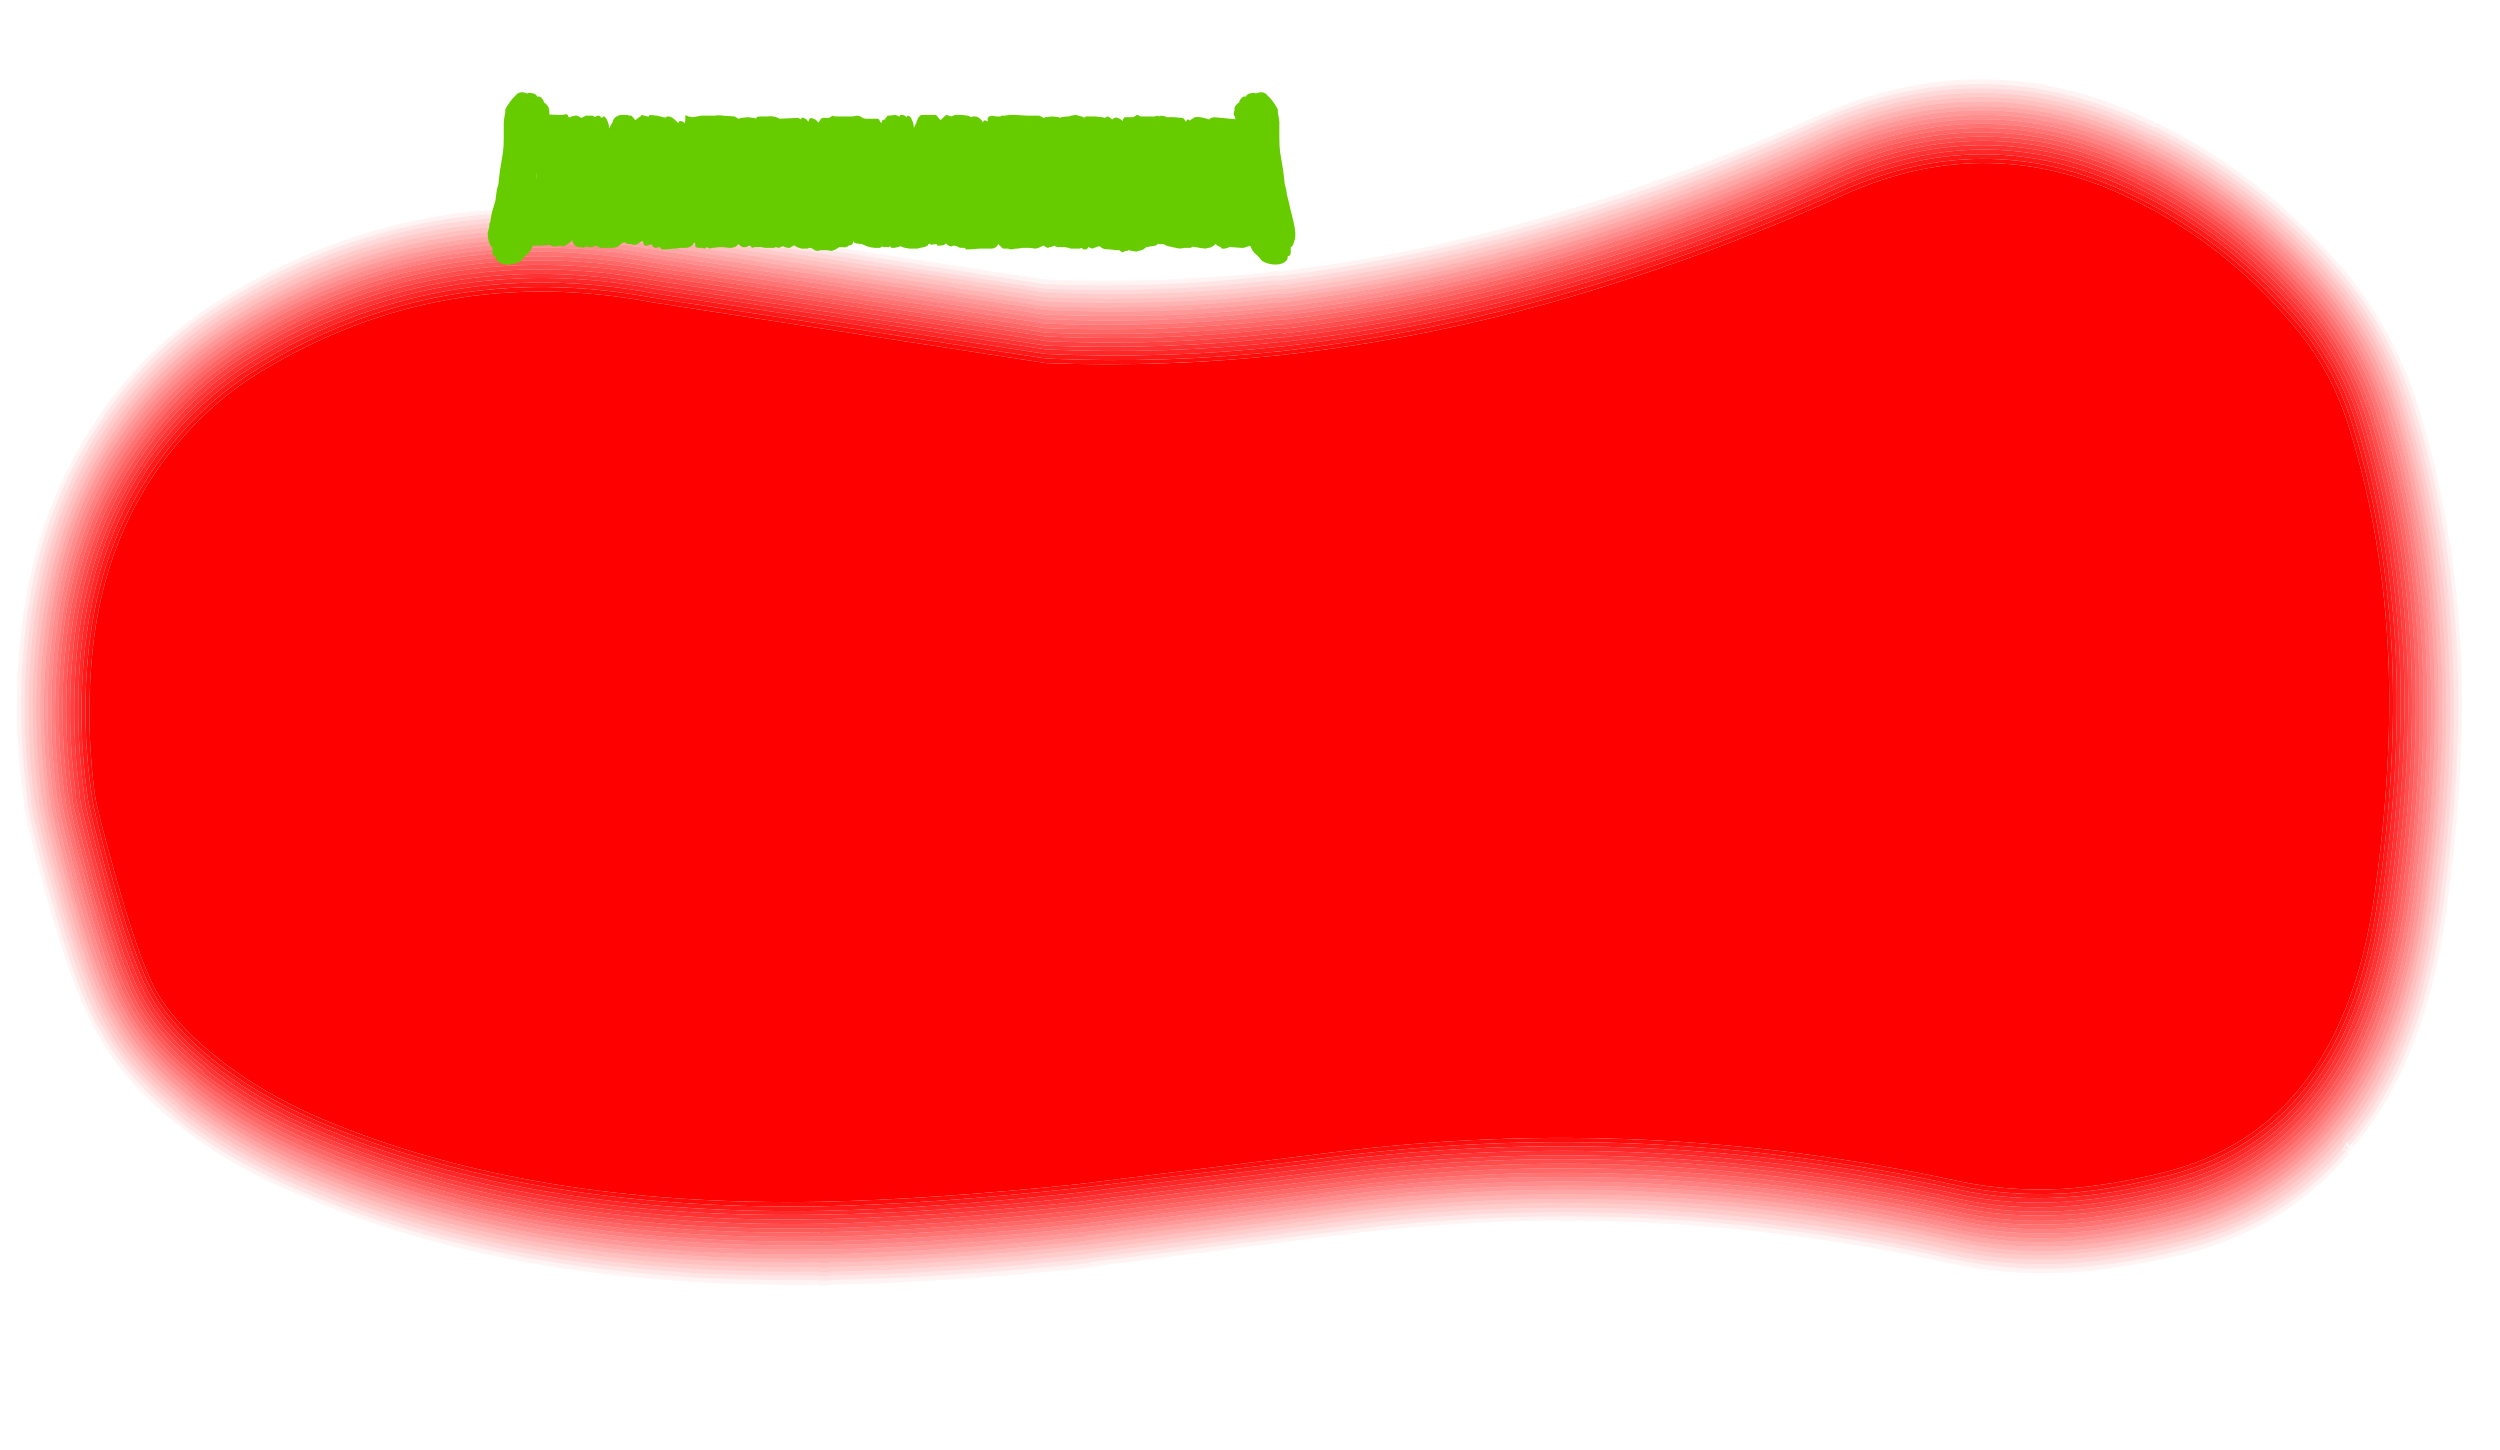 <?xml version="1.0" encoding="UTF-8" standalone="no"?>
<svg xmlns:ffdec="https://www.free-decompiler.com/flash" xmlns:xlink="http://www.w3.org/1999/xlink" ffdec:objectType="frame" height="668.15px" width="1151.85px" xmlns="http://www.w3.org/2000/svg">
  <g transform="matrix(1.0, 0.0, 0.0, 1.0, 0.0, 0.0)">
    <use ffdec:characterId="1" height="95.45" transform="matrix(7.0, 0.0, 0.0, 7.0, 0.0, 0.0)" width="164.55" xlink:href="#shape0"/>
    <use ffdec:characterId="3" height="79.45" id="am_Header" transform="matrix(1.0, 0.0, 0.0, 1.0, 224.75, 42.45)" width="372.05" xlink:href="#sprite0"/>
  </g>
  <defs>
    <g id="shape0" transform="matrix(1.0, 0.0, 0.0, 1.0, 0.0, 0.0)">
      <path d="M164.55 95.45 L0.0 95.45 0.75 0.0 164.55 0.0 164.55 95.45" fill="#ff0000" fill-opacity="0.0" fill-rule="evenodd" stroke="none"/>
      <path d="M142.15 8.15 L142.25 8.2 142.25 8.25 142.45 8.35 142.5 8.35 142.5 8.4 142.6 8.4 Q149.0 11.7 154.05 17.5 157.45 21.45 159.1 26.55 161.6 34.5 162.0 43.35 162.3 50.95 161.0 60.1 159.6 70.05 154.8 75.6 L154.8 75.65 154.75 75.75 154.7 75.75 154.75 75.7 154.7 75.7 154.6 75.75 154.6 75.85 154.55 75.8 154.55 75.85 154.45 75.95 154.5 75.95 154.65 75.9 154.6 75.95 Q150.45 80.85 143.8 82.55 139.75 83.5 136.4 83.75 132.2 84.0 128.35 83.15 108.4 78.75 88.5 81.25 L72.0 83.35 71.85 83.4 71.7 83.4 71.65 83.45 Q62.2 84.4 54.95 84.55 L54.75 84.55 54.6 84.6 53.85 84.6 53.85 84.55 53.75 84.55 Q34.05 84.8 19.85 78.7 15.05 76.75 11.55 73.9 L11.5 73.9 11.2 73.6 11.1 73.55 Q7.75 70.7 6.3 67.8 L6.25 67.8 6.25 67.75 6.2 67.7 6.2 67.65 6.1 67.55 6.1 67.45 Q4.7 64.85 3.0 58.8 1.65 53.95 1.55 52.8 L1.55 52.65 Q0.7 46.65 1.5 40.75 2.5 33.2 6.55 27.35 L6.55 27.3 6.6 27.3 6.65 27.2 6.65 27.15 Q10.0 22.45 14.7 19.6 27.8 11.6 43.25 14.45 L68.75 18.4 Q76.3 18.7 83.7 17.9 L83.75 17.9 83.85 17.85 84.15 17.85 84.25 17.9 84.35 17.85 84.4 17.85 Q93.4 16.75 102.05 14.15 110.9 11.55 119.35 7.75 130.75 2.55 141.85 8.05 L142.05 8.15 142.15 8.15 M141.85 8.35 L141.9 8.15 141.75 8.35 Q130.75 2.9 119.45 8.0 111.0 11.85 102.15 14.45 93.4 17.0 84.4 18.15 L83.75 18.15 Q76.3 19.0 68.75 18.7 L43.25 14.7 Q27.85 11.9 14.8 19.85 10.15 22.65 6.85 27.35 L6.8 27.45 6.8 27.5 6.75 27.5 6.75 27.55 Q2.7 33.3 1.75 40.8 1.0 46.65 1.8 52.6 L1.8 52.75 Q1.9 53.9 3.25 58.75 4.9 64.75 6.3 67.35 L6.3 67.4 6.4 67.5 6.4 67.55 6.45 67.55 6.45 67.6 6.5 67.65 Q7.95 70.5 11.25 73.3 L11.35 73.35 11.45 73.5 11.55 73.55 11.55 73.6 11.6 73.6 11.65 73.7 Q15.15 76.45 19.9 78.45 34.1 84.5 53.75 84.25 L53.8 84.25 53.85 84.3 53.95 84.3 Q54.2 84.3 54.5 84.3 L54.55 84.3 54.75 84.25 54.85 84.25 Q62.15 84.1 71.6 83.15 L71.65 83.15 71.75 83.1 71.9 83.05 88.45 81.0 Q108.4 78.45 128.4 82.85 132.2 83.7 136.35 83.45 139.7 83.25 143.75 82.25 150.2 80.6 154.25 75.95 L154.35 75.95 154.3 75.9 154.4 75.8 154.4 75.75 154.5 75.65 154.5 75.6 154.5 75.55 154.55 75.55 154.55 75.6 154.6 75.6 154.75 75.65 154.8 75.65 154.8 75.45 Q154.8 75.35 154.75 75.3 159.35 69.8 160.75 60.05 162.05 50.95 161.75 43.35 161.35 34.5 158.85 26.6 157.25 21.6 153.9 17.7 148.85 11.9 142.45 8.65 L142.4 8.65 142.4 8.6 142.35 8.6 Q142.25 8.55 142.15 8.5 L142.1 8.45 142.05 8.45 142.0 8.4 141.95 8.4 141.85 8.35 M154.55 75.15 L154.6 75.3 154.6 75.35 154.4 75.3 154.45 75.35 154.5 75.35 154.5 75.4 154.55 75.45 154.6 75.4 154.55 75.5 154.55 75.5 154.5 75.45 154.5 75.5 154.4 75.3 154.35 75.35 154.35 75.3 154.35 75.25 154.4 75.3 154.4 75.25 154.55 75.15 M154.35 75.4 L154.35 75.5 154.35 75.45 154.3 75.45 154.3 75.5 154.25 75.55 154.3 75.55 154.25 75.55 154.25 75.5 154.3 75.45 154.35 75.4 M154.25 75.6 L154.3 75.65 154.3 75.7 154.2 75.7 154.25 75.6 M154.45 75.6 L154.5 75.6 154.5 75.65 154.4 75.7 154.45 75.6 M154.65 75.4 L154.7 75.6 154.7 75.65 154.6 75.5 154.6 75.45 154.65 75.4 M154.3 75.45 L154.3 75.45 M154.25 75.4 L154.3 75.4 154.25 75.4 M154.35 75.5 L154.35 75.5 M154.7 75.75 L154.7 75.75" fill="#ff0000" fill-opacity="0.047" fill-rule="evenodd" stroke="none"/>
      <path d="M141.75 8.35 L141.85 8.35 141.95 8.4 142.0 8.4 142.05 8.45 142.1 8.45 142.15 8.5 Q142.25 8.55 142.35 8.6 L142.4 8.6 142.4 8.65 142.45 8.65 Q148.85 11.9 153.9 17.7 157.25 21.6 158.85 26.6 161.35 34.5 161.75 43.35 162.05 50.95 160.75 60.05 159.35 69.8 154.75 75.3 L154.7 75.35 Q154.65 75.35 154.65 75.4 L154.6 75.45 154.6 75.5 154.55 75.5 154.55 75.55 154.5 75.55 154.5 75.6 154.5 75.65 154.4 75.75 154.4 75.8 154.25 75.95 Q150.2 80.6 143.75 82.25 139.7 83.25 136.35 83.45 132.2 83.7 128.4 82.85 108.4 78.45 88.45 81.0 L71.9 83.05 71.75 83.1 71.65 83.15 71.6 83.15 Q62.15 84.1 54.85 84.25 L54.75 84.25 54.55 84.3 54.5 84.3 Q54.2 84.3 53.95 84.3 L53.85 84.3 53.8 84.25 53.75 84.25 Q34.1 84.5 19.9 78.45 15.15 76.45 11.65 73.7 L11.6 73.6 11.55 73.6 11.55 73.55 11.45 73.5 11.35 73.35 11.25 73.3 Q7.95 70.5 6.5 67.65 L6.45 67.6 6.45 67.55 6.4 67.55 6.4 67.5 6.3 67.4 6.3 67.35 Q4.9 64.75 3.25 58.75 1.9 53.9 1.8 52.75 L1.8 52.6 Q1.0 46.65 1.75 40.8 2.7 33.3 6.75 27.55 L6.75 27.5 6.8 27.5 6.8 27.45 6.85 27.35 Q10.15 22.65 14.8 19.85 27.85 11.9 43.25 14.7 L68.75 18.7 Q76.3 19.0 83.75 18.15 L84.4 18.15 Q93.4 17.0 102.15 14.45 111.0 11.85 119.45 8.0 130.75 2.9 141.75 8.35 M154.55 75.15 Q159.1 69.65 160.5 59.95 161.8 50.9 161.45 43.35 161.1 34.55 158.6 26.7 157.05 21.75 153.7 17.9 148.7 12.15 142.35 8.9 L142.3 8.9 142.25 8.85 142.1 8.75 142.0 8.75 141.95 8.7 141.7 8.6 Q130.75 3.2 119.55 8.25 111.1 12.1 102.2 14.75 93.45 17.3 84.4 18.45 L83.8 18.45 Q76.35 19.3 68.8 19.0 L43.25 15.0 Q27.9 12.15 14.95 20.1 10.3 22.9 7.05 27.55 L7.05 27.6 6.95 27.7 Q3.0 33.45 2.0 40.9 1.2 46.7 2.05 52.6 L2.05 52.75 Q2.15 53.9 3.5 58.65 5.15 64.65 6.5 67.2 L6.55 67.3 6.65 67.4 6.65 67.45 6.7 67.45 Q8.15 70.3 11.45 73.1 L11.6 73.25 11.65 73.25 11.65 73.3 11.8 73.45 Q15.25 76.2 20.0 78.2 34.15 84.25 53.8 83.95 L53.8 84.0 54.5 84.0 54.7 83.95 54.8 83.95 Q62.1 83.85 71.55 82.85 L71.7 82.8 71.85 82.8 88.4 80.7 Q108.35 78.2 128.4 82.6 132.2 83.4 136.35 83.15 139.65 82.95 143.65 81.95 150.1 80.35 154.15 75.65 L154.2 75.7 154.3 75.7 154.3 75.65 154.25 75.6 154.2 75.6 154.25 75.55 154.25 75.5 154.25 75.55 154.3 75.55 154.35 75.5 154.35 75.4 154.35 75.35 154.4 75.3 154.5 75.5 154.55 75.5 154.6 75.4 154.6 75.35 154.6 75.3 154.55 75.15 M154.55 75.5 L154.55 75.5 M154.45 75.6 L154.35 75.65 154.3 75.7 154.4 75.7 154.5 75.65 154.5 75.6 154.45 75.6 M154.3 75.5 L154.3 75.55 154.25 75.55 154.3 75.5" fill="#ff0000" fill-opacity="0.098" fill-rule="evenodd" stroke="none"/>
      <path d="M154.15 75.65 Q150.1 80.35 143.65 81.95 139.65 82.95 136.35 83.15 132.2 83.4 128.4 82.6 108.35 78.2 88.4 80.7 L71.85 82.8 71.7 82.8 71.55 82.85 Q62.1 83.85 54.8 83.95 L54.7 83.95 54.5 84.0 53.8 84.0 53.8 83.95 Q34.15 84.25 20.0 78.2 15.25 76.2 11.8 73.45 L11.65 73.3 11.65 73.25 11.6 73.25 11.45 73.1 Q8.15 70.3 6.7 67.45 L6.65 67.45 6.65 67.4 6.55 67.3 6.5 67.2 Q5.15 64.65 3.5 58.65 2.15 53.9 2.05 52.75 L2.05 52.6 Q1.2 46.7 2.0 40.9 3.0 33.45 6.95 27.7 L7.05 27.6 7.05 27.55 Q10.3 22.9 14.95 20.1 27.9 12.15 43.25 15.0 L68.8 19.0 Q76.35 19.3 83.8 18.45 L84.4 18.45 Q93.45 17.3 102.2 14.75 111.1 12.1 119.55 8.25 130.75 3.2 141.7 8.6 L141.95 8.7 142.0 8.75 142.1 8.75 142.25 8.85 142.3 8.9 142.35 8.9 Q148.7 12.15 153.7 17.9 157.05 21.75 158.6 26.7 161.1 34.55 161.45 43.35 161.8 50.9 160.5 59.95 159.1 69.65 154.55 75.15 L154.4 75.25 154.4 75.3 154.35 75.25 154.35 75.3 154.35 75.4 154.3 75.4 154.3 75.45 154.3 75.45 154.25 75.5 154.25 75.55 154.2 75.6 154.15 75.65 M142.15 9.1 L142.0 9.05 142.0 9.0 141.95 9.0 141.9 8.95 141.85 8.95 141.65 8.9 141.6 8.9 Q130.75 3.5 119.65 8.55 111.15 12.4 102.3 15.0 93.5 17.6 84.4 18.75 L83.85 18.75 Q76.35 19.6 68.8 19.25 L43.2 15.3 Q28.0 12.5 15.05 20.35 10.5 23.15 7.25 27.75 L7.2 27.8 7.2 27.85 Q3.2 33.55 2.25 40.95 1.5 46.7 2.25 52.6 L2.3 52.6 2.3 52.7 Q2.4 53.85 3.75 58.6 5.4 64.5 6.75 67.05 L6.75 67.1 6.8 67.15 6.8 67.2 6.85 67.2 6.85 67.3 6.9 67.3 6.9 67.35 Q8.3 70.15 11.6 72.85 L11.65 72.9 11.75 73.05 11.8 73.05 11.85 73.15 11.9 73.2 11.95 73.2 Q15.35 75.95 20.05 77.9 34.2 83.95 53.8 83.7 L53.95 83.7 53.95 83.75 54.45 83.75 54.65 83.7 54.8 83.7 Q62.05 83.55 71.55 82.55 L71.65 82.55 71.65 82.5 71.75 82.5 88.4 80.4 Q108.35 77.9 128.45 82.3 132.2 83.1 136.3 82.85 139.6 82.65 143.6 81.7 150.05 80.05 154.05 75.3 L154.15 75.2 154.15 75.15 154.2 75.1 154.2 75.05 Q158.85 69.65 160.25 59.9 161.55 50.9 161.2 43.35 160.85 34.6 158.35 26.8 156.85 21.9 153.55 18.1 148.55 12.35 142.2 9.15 L142.15 9.1 M154.3 75.4 L154.3 75.4 154.25 75.4 154.3 75.4" fill="#ff0000" fill-opacity="0.149" fill-rule="evenodd" stroke="none"/>
      <path d="M142.15 9.1 L142.2 9.15 Q148.55 12.35 153.55 18.1 156.85 21.9 158.35 26.8 160.85 34.6 161.2 43.35 161.55 50.9 160.25 59.9 158.85 69.65 154.2 75.05 L154.2 75.1 154.15 75.15 154.15 75.2 154.05 75.3 Q150.05 80.05 143.6 81.7 139.6 82.65 136.3 82.85 132.2 83.1 128.45 82.3 108.35 77.9 88.4 80.4 L71.75 82.5 71.65 82.5 71.65 82.55 71.55 82.55 Q62.05 83.55 54.8 83.7 L54.65 83.7 54.45 83.75 53.95 83.75 53.95 83.7 53.8 83.7 Q34.2 83.95 20.05 77.9 15.35 75.95 11.95 73.2 L11.9 73.2 11.85 73.15 11.8 73.05 11.75 73.05 11.65 72.9 11.6 72.85 Q8.3 70.15 6.9 67.35 L6.9 67.3 6.85 67.3 6.85 67.2 6.8 67.2 6.8 67.15 6.75 67.1 6.75 67.05 Q5.4 64.5 3.75 58.6 2.4 53.85 2.3 52.7 L2.3 52.6 2.25 52.6 Q1.5 46.7 2.25 40.95 3.2 33.55 7.2 27.85 L7.2 27.8 7.25 27.75 Q10.5 23.15 15.05 20.35 28.0 12.5 43.2 15.3 L68.8 19.25 Q76.35 19.6 83.85 18.75 L84.4 18.75 Q93.5 17.6 102.3 15.0 111.15 12.4 119.65 8.55 130.75 3.5 141.6 8.9 L141.65 8.9 141.85 8.95 141.9 8.95 141.95 9.0 142.0 9.0 142.0 9.05 142.15 9.1 M141.85 9.25 L141.8 9.25 141.6 9.15 141.55 9.15 Q130.8 3.8 119.75 8.8 111.25 12.65 102.35 15.3 93.55 17.9 84.35 19.05 L84.25 19.0 84.15 19.05 83.9 19.05 Q76.4 19.9 68.8 19.55 L43.2 15.55 Q28.05 12.8 15.2 20.6 10.65 23.4 7.45 27.95 L7.4 28.05 Q3.45 33.7 2.5 41.0 1.75 46.7 2.55 52.55 L2.55 52.7 Q2.65 53.8 3.95 58.5 5.6 64.4 6.95 66.95 L6.95 67.0 7.0 67.0 7.05 67.05 7.05 67.15 7.1 67.15 7.1 67.2 Q8.5 69.95 11.75 72.65 L11.8 72.7 11.9 72.85 11.95 72.85 12.0 72.95 12.05 72.95 12.05 73.0 Q15.45 75.7 20.1 77.65 34.25 83.7 53.8 83.4 L53.85 83.4 53.9 83.45 54.45 83.45 54.65 83.4 54.75 83.4 Q62.0 83.25 71.5 82.25 L71.7 82.25 88.35 80.1 Q108.35 77.6 128.5 82.0 132.2 82.85 136.25 82.55 139.55 82.35 143.55 81.4 149.9 79.8 153.85 75.1 L153.95 75.0 154.0 74.9 154.05 74.9 Q158.65 69.5 160.0 59.85 161.3 50.85 160.95 43.35 160.6 34.65 158.15 26.9 156.65 22.0 153.35 18.25 148.4 12.6 142.1 9.4 142.1 9.35 142.05 9.35 L141.85 9.25" fill="#ff0000" fill-opacity="0.2" fill-rule="evenodd" stroke="none"/>
      <path d="M141.85 9.25 L142.05 9.35 Q142.1 9.35 142.1 9.4 148.4 12.6 153.35 18.25 156.65 22.0 158.15 26.9 160.6 34.65 160.95 43.35 161.3 50.85 160.0 59.85 158.65 69.5 154.05 74.9 L154.0 74.9 153.95 75.0 153.85 75.1 Q149.9 79.8 143.55 81.4 139.55 82.35 136.25 82.55 132.2 82.85 128.5 82.0 108.35 77.6 88.35 80.1 L71.7 82.25 71.5 82.25 Q62.0 83.25 54.75 83.4 L54.65 83.4 54.45 83.45 53.9 83.45 53.85 83.4 53.8 83.4 Q34.25 83.7 20.1 77.65 15.45 75.7 12.05 73.0 L12.05 72.95 12.0 72.95 11.95 72.85 11.9 72.85 11.8 72.7 11.75 72.65 Q8.5 69.95 7.1 67.2 L7.1 67.15 7.05 67.15 7.05 67.05 7.0 67.0 6.95 67.0 6.95 66.95 Q5.6 64.4 3.95 58.5 2.65 53.8 2.55 52.7 L2.55 52.55 Q1.75 46.7 2.5 41.0 3.45 33.7 7.4 28.05 L7.45 27.95 Q10.65 23.4 15.2 20.6 28.05 12.8 43.2 15.55 L68.8 19.55 Q76.4 19.9 83.9 19.05 L84.15 19.05 84.25 19.0 84.35 19.05 Q93.55 17.9 102.35 15.3 111.25 12.65 119.75 8.8 130.8 3.8 141.55 9.15 L141.6 9.15 141.8 9.25 141.85 9.25 M141.85 9.55 L141.75 9.55 141.55 9.45 141.5 9.45 Q130.8 4.1 119.85 9.05 111.35 12.95 102.45 15.55 93.6 18.2 84.4 19.35 L84.25 19.3 84.15 19.3 84.1 19.35 83.95 19.3 83.95 19.35 83.9 19.35 Q76.4 20.15 68.8 19.85 L43.2 15.85 Q28.1 13.1 15.3 20.9 10.8 23.6 7.65 28.15 L7.6 28.2 7.6 28.25 Q3.7 33.85 2.75 41.05 2.0 46.75 2.75 52.5 L2.75 52.55 2.8 52.65 2.8 52.7 Q2.9 53.8 4.2 58.45 5.8 64.25 7.15 66.8 L7.2 66.85 7.2 66.95 7.25 66.95 7.25 67.0 7.3 67.0 7.3 67.05 Q8.7 69.75 11.9 72.45 L12.05 72.6 12.1 72.6 12.15 72.7 12.2 72.75 Q15.6 75.45 20.2 77.4 34.3 83.4 53.85 83.1 L53.85 83.15 54.4 83.15 54.6 83.1 54.65 83.1 Q61.95 83.0 71.45 81.95 L71.6 81.95 88.3 79.85 Q108.35 77.3 128.5 81.7 132.2 82.55 136.25 82.3 139.5 82.1 143.45 81.1 149.75 79.5 153.65 74.9 L153.75 74.8 153.8 74.7 153.8 74.75 Q158.4 69.4 159.75 59.8 161.05 50.8 160.7 43.3 160.35 34.7 157.9 26.95 156.4 22.15 153.2 18.5 148.25 12.8 142.0 9.65 L141.95 9.65 141.95 9.6 141.9 9.6 141.85 9.55" fill="#ff0000" fill-opacity="0.247" fill-rule="evenodd" stroke="none"/>
      <path d="M141.85 9.55 L141.9 9.6 141.95 9.6 141.95 9.65 142.0 9.65 Q148.25 12.8 153.2 18.5 156.4 22.15 157.9 26.95 160.35 34.7 160.7 43.3 161.05 50.8 159.75 59.8 158.4 69.4 153.8 74.75 L153.8 74.7 153.75 74.8 153.65 74.9 Q149.75 79.5 143.45 81.1 139.5 82.1 136.25 82.3 132.2 82.55 128.5 81.7 108.35 77.3 88.3 79.85 L71.6 81.95 71.45 81.95 Q61.95 83.0 54.65 83.1 L54.6 83.1 54.4 83.15 53.85 83.15 53.85 83.1 Q34.3 83.4 20.2 77.4 15.6 75.45 12.2 72.75 L12.15 72.7 12.1 72.6 12.05 72.6 11.9 72.45 Q8.7 69.75 7.3 67.05 L7.3 67.0 7.25 67.0 7.25 66.95 7.2 66.95 7.2 66.85 7.15 66.8 Q5.8 64.25 4.2 58.45 2.9 53.8 2.8 52.7 L2.8 52.65 2.75 52.55 2.75 52.5 Q2.0 46.75 2.75 41.05 3.7 33.85 7.6 28.25 L7.6 28.2 7.65 28.15 Q10.8 23.6 15.3 20.9 28.1 13.1 43.2 15.85 L68.8 19.85 Q76.4 20.15 83.9 19.35 L83.95 19.35 83.95 19.3 84.1 19.35 84.15 19.3 84.25 19.3 84.4 19.35 Q93.6 18.2 102.45 15.55 111.35 12.95 119.85 9.05 130.8 4.1 141.5 9.45 L141.55 9.45 141.75 9.55 141.85 9.55 M141.85 9.9 L141.85 9.85 141.8 9.85 141.7 9.8 141.65 9.8 141.5 9.75 141.45 9.7 Q130.85 4.45 119.95 9.35 111.45 13.2 102.5 15.85 93.65 18.5 84.4 19.6 L83.95 19.6 Q76.4 20.45 68.8 20.15 L43.15 16.15 Q28.2 13.4 15.45 21.15 11.0 23.85 7.85 28.35 L7.8 28.4 Q3.95 33.95 3.0 41.1 2.25 46.75 3.05 52.5 L3.05 52.7 Q3.15 53.75 4.45 58.35 6.05 64.15 7.35 66.65 L7.45 66.75 7.45 66.85 7.5 66.85 Q8.85 69.55 12.05 72.2 L12.2 72.4 12.3 72.5 12.35 72.5 Q15.7 75.2 20.25 77.1 34.35 83.1 53.85 82.85 L54.35 82.85 54.55 82.8 54.6 82.8 54.6 82.85 Q61.9 82.7 71.4 81.7 L71.55 81.65 88.25 79.55 Q108.35 77.0 128.55 81.45 132.2 82.25 136.2 82.0 139.45 81.8 143.4 80.85 149.6 79.25 153.5 74.7 L153.6 74.5 Q158.15 69.25 159.55 59.7 160.8 50.8 160.45 43.3 160.1 34.75 157.7 27.05 156.2 22.3 153.0 18.65 148.1 13.0 141.85 9.9" fill="#ff0000" fill-opacity="0.298" fill-rule="evenodd" stroke="none"/>
      <path d="M141.85 9.9 Q148.1 13.0 153.0 18.65 156.2 22.3 157.7 27.05 160.1 34.75 160.45 43.3 160.8 50.8 159.55 59.7 158.15 69.25 153.6 74.5 L153.5 74.7 Q149.6 79.25 143.4 80.85 139.45 81.8 136.2 82.0 132.2 82.25 128.55 81.45 108.35 77.0 88.25 79.55 L71.55 81.65 71.4 81.7 Q61.9 82.7 54.6 82.85 L54.6 82.8 54.55 82.8 54.35 82.85 53.85 82.85 Q34.35 83.1 20.25 77.1 15.7 75.2 12.35 72.5 L12.3 72.5 12.2 72.4 12.05 72.2 Q8.85 69.55 7.5 66.85 L7.45 66.85 7.45 66.75 7.35 66.65 Q6.05 64.15 4.45 58.35 3.15 53.75 3.05 52.7 L3.05 52.5 Q2.25 46.75 3.0 41.1 3.95 33.95 7.8 28.4 L7.85 28.35 Q11.0 23.85 15.45 21.15 28.2 13.4 43.15 16.15 L68.8 20.15 Q76.4 20.45 83.95 19.6 L84.4 19.6 Q93.65 18.5 102.5 15.85 111.45 13.2 119.95 9.35 130.85 4.45 141.45 9.7 L141.5 9.75 141.65 9.8 141.7 9.8 141.8 9.85 141.85 9.85 141.85 9.9 M141.45 10.0 L141.4 10.0 Q130.85 4.7 120.05 9.65 111.55 13.5 102.6 16.15 93.7 18.75 84.4 19.9 L84.0 19.9 Q76.45 20.75 68.8 20.4 L43.15 16.45 Q28.25 13.7 15.6 21.4 11.15 24.05 8.05 28.55 L8.0 28.55 8.0 28.6 Q4.15 34.1 3.25 41.2 2.5 46.75 3.25 52.5 L3.3 52.6 3.3 52.65 Q3.4 53.75 4.65 58.3 6.25 64.05 7.55 66.5 L7.65 66.6 7.65 66.65 7.7 66.7 Q9.05 69.4 12.2 72.0 L12.35 72.15 12.4 72.15 12.5 72.25 Q15.8 74.95 20.35 76.85 34.4 82.85 53.85 82.55 L54.6 82.55 Q61.85 82.4 71.35 81.4 L71.45 81.35 88.2 79.25 Q108.35 76.7 128.6 81.15 132.2 81.95 136.15 81.7 139.4 81.5 143.35 80.55 149.5 79.0 153.3 74.45 L153.35 74.45 153.4 74.3 Q157.95 69.1 159.3 59.65 160.55 50.75 160.2 43.3 159.85 34.8 157.45 27.1 155.95 22.45 152.85 18.85 147.95 13.2 141.7 10.1 L141.65 10.1 141.6 10.05 141.45 10.0" fill="#ff0000" fill-opacity="0.349" fill-rule="evenodd" stroke="none"/>
      <path d="M141.45 10.0 L141.6 10.05 141.65 10.1 141.7 10.1 Q147.95 13.2 152.85 18.85 155.95 22.45 157.45 27.1 159.85 34.8 160.2 43.3 160.55 50.75 159.3 59.65 157.95 69.1 153.4 74.3 L153.35 74.45 153.3 74.45 Q149.5 79.0 143.35 80.55 139.4 81.5 136.15 81.7 132.2 81.95 128.6 81.15 108.35 76.7 88.2 79.25 L71.45 81.35 71.35 81.4 Q61.85 82.4 54.6 82.55 L53.85 82.55 Q34.4 82.85 20.35 76.85 15.8 74.95 12.5 72.25 L12.4 72.15 12.35 72.15 12.2 72.0 Q9.05 69.4 7.7 66.7 L7.65 66.65 7.65 66.6 7.55 66.5 Q6.25 64.05 4.65 58.3 3.4 53.75 3.3 52.65 L3.3 52.6 3.25 52.5 Q2.5 46.75 3.25 41.2 4.15 34.1 8.0 28.6 L8.0 28.55 8.05 28.55 Q11.15 24.05 15.6 21.4 28.25 13.7 43.15 16.45 L68.8 20.4 Q76.45 20.75 84.0 19.9 L84.4 19.9 Q93.7 18.75 102.6 16.15 111.55 13.5 120.05 9.65 130.85 4.7 141.4 10.0 L141.45 10.0 M141.35 10.25 Q130.9 5.05 120.15 9.9 111.65 13.8 102.65 16.4 93.75 19.05 84.45 20.2 L84.2 20.15 84.1 20.2 84.05 20.2 Q76.5 21.05 68.8 20.7 L43.15 16.75 Q28.3 14.0 15.7 21.65 11.35 24.3 8.25 28.7 L8.25 28.75 8.2 28.8 Q4.4 34.2 3.5 41.25 2.75 46.8 3.5 52.45 L3.55 52.6 3.55 52.65 Q3.65 53.7 4.9 58.25 6.5 63.9 7.8 66.4 L7.85 66.5 7.9 66.55 Q9.25 69.2 12.35 71.75 L12.5 71.95 12.5 71.9 12.55 72.0 12.6 72.05 Q15.9 74.7 20.4 76.6 34.45 82.55 53.85 82.25 L54.5 82.25 Q61.8 82.1 71.35 81.1 L71.4 81.1 88.15 79.0 Q108.35 76.4 128.6 80.9 132.2 81.7 136.15 81.45 139.35 81.2 143.25 80.25 149.35 78.75 153.1 74.3 L153.1 74.25 153.2 74.15 Q157.7 68.95 159.05 59.6 160.3 50.7 159.95 43.3 159.6 34.8 157.2 27.2 155.75 22.6 152.7 19.05 147.85 13.45 141.6 10.4 L141.6 10.35 141.55 10.35 141.4 10.3 141.35 10.25" fill="#ff0000" fill-opacity="0.4" fill-rule="evenodd" stroke="none"/>
      <path d="M141.3 10.55 Q130.9 5.35 120.25 10.15 111.7 14.05 102.75 16.7 93.8 19.35 84.45 20.5 L84.2 20.45 84.1 20.45 Q76.5 21.35 68.8 21.0 L43.1 17.0 Q28.35 14.3 15.85 21.9 11.5 24.55 8.45 28.9 L8.4 28.95 Q4.65 34.3 3.75 41.3 3.0 46.85 3.75 52.45 L3.8 52.55 3.8 52.6 Q3.9 53.65 5.15 58.15 6.75 63.8 8.0 66.25 L8.1 66.35 Q9.4 69.0 12.5 71.55 L12.75 71.8 Q16.0 74.45 20.5 76.3 34.5 82.25 53.9 81.95 L53.9 82.0 53.95 82.0 54.25 81.95 54.45 81.95 Q61.75 81.85 71.3 80.8 L88.1 78.7 Q108.35 76.15 128.65 80.6 132.2 81.35 136.1 81.15 139.3 80.95 143.2 79.95 149.2 78.45 152.95 74.05 L153.0 73.95 Q157.45 68.8 158.8 59.5 160.05 50.7 159.7 43.3 159.35 34.85 157.0 27.25 155.55 22.75 152.5 19.25 147.7 13.7 141.55 10.65 L141.5 10.6 141.4 10.55 141.3 10.55 M141.35 10.25 L141.4 10.3 141.55 10.35 141.6 10.35 141.6 10.4 Q147.85 13.45 152.7 19.05 155.75 22.6 157.2 27.2 159.6 34.8 159.95 43.3 160.3 50.7 159.05 59.6 157.7 68.95 153.2 74.15 L153.1 74.25 153.1 74.3 Q149.35 78.75 143.25 80.25 139.35 81.2 136.15 81.45 132.2 81.7 128.6 80.9 108.35 76.4 88.15 79.0 L71.4 81.1 71.35 81.1 Q61.8 82.1 54.5 82.25 L53.85 82.25 Q34.45 82.55 20.4 76.6 15.9 74.7 12.6 72.05 L12.55 72.0 12.5 71.9 12.5 71.95 12.35 71.75 Q9.25 69.2 7.9 66.55 L7.85 66.5 7.8 66.4 Q6.5 63.9 4.9 58.25 3.65 53.7 3.55 52.65 L3.55 52.6 3.5 52.45 Q2.75 46.8 3.5 41.25 4.4 34.2 8.2 28.8 L8.25 28.75 8.25 28.7 Q11.35 24.3 15.7 21.65 28.3 14.0 43.15 16.75 L68.8 20.7 Q76.5 21.05 84.05 20.2 L84.1 20.2 84.2 20.15 84.45 20.2 Q93.75 19.05 102.65 16.4 111.65 13.8 120.15 9.9 130.9 5.05 141.35 10.25" fill="#ff0000" fill-opacity="0.447" fill-rule="evenodd" stroke="none"/>
      <path d="M141.3 10.55 L141.4 10.55 141.5 10.6 141.55 10.65 Q147.7 13.7 152.5 19.25 155.55 22.75 157.0 27.25 159.35 34.85 159.7 43.3 160.05 50.7 158.8 59.5 157.45 68.8 153.0 73.95 L152.95 74.05 Q149.2 78.45 143.2 79.95 139.3 80.95 136.1 81.15 132.2 81.35 128.65 80.6 108.35 76.15 88.1 78.7 L71.3 80.8 Q61.75 81.85 54.45 81.95 L54.25 81.95 53.95 82.0 53.9 82.0 53.9 81.95 Q34.5 82.25 20.5 76.3 16.0 74.45 12.75 71.8 L12.5 71.55 Q9.4 69.0 8.1 66.35 L8.0 66.25 Q6.75 63.8 5.15 58.15 3.9 53.65 3.8 52.6 L3.8 52.55 3.75 52.45 Q3.0 46.85 3.75 41.3 4.65 34.3 8.4 28.95 L8.45 28.9 Q11.5 24.55 15.85 21.9 28.35 14.3 43.1 17.0 L68.8 21.0 Q76.5 21.35 84.1 20.45 L84.2 20.45 84.45 20.5 Q93.8 19.35 102.75 16.7 111.7 14.05 120.25 10.15 130.9 5.35 141.3 10.55 M141.45 10.9 L141.4 10.9 141.35 10.85 141.25 10.85 Q130.95 5.65 120.35 10.45 111.8 14.3 102.85 16.95 93.8 19.65 84.45 20.75 L84.15 20.75 Q76.5 21.6 68.8 21.3 L43.1 17.3 Q28.4 14.55 15.95 22.15 11.7 24.8 8.65 29.1 4.9 34.45 4.0 41.35 3.25 46.85 4.0 52.4 L4.05 52.55 4.05 52.6 Q4.15 53.65 5.4 58.1 6.95 63.65 8.2 66.1 L8.25 66.15 8.25 66.2 Q9.55 68.8 12.65 71.35 L12.85 71.55 Q16.1 74.2 20.55 76.05 34.55 82.0 53.9 81.7 L54.4 81.7 Q61.7 81.55 71.25 80.55 L88.1 78.4 Q108.35 75.85 128.7 80.3 132.2 81.1 136.1 80.85 139.25 80.65 143.1 79.7 149.05 78.2 152.75 73.85 L152.8 73.8 Q157.2 68.7 158.55 59.45 159.75 50.65 159.45 43.3 159.1 34.9 156.75 27.35 155.35 22.9 152.35 19.45 147.55 13.95 141.45 10.9" fill="#ff0000" fill-opacity="0.498" fill-rule="evenodd" stroke="none"/>
      <path d="M141.45 10.9 Q147.55 13.95 152.35 19.45 155.35 22.9 156.75 27.35 159.1 34.9 159.45 43.3 159.75 50.65 158.55 59.45 157.2 68.7 152.8 73.8 L152.75 73.85 Q149.05 78.2 143.1 79.7 139.25 80.65 136.1 80.85 132.2 81.1 128.7 80.3 108.35 75.85 88.1 78.4 L71.25 80.55 Q61.7 81.55 54.4 81.7 L53.9 81.7 Q34.55 82.0 20.55 76.05 16.1 74.2 12.85 71.55 L12.65 71.35 Q9.55 68.8 8.25 66.2 L8.25 66.15 8.2 66.1 Q6.95 63.65 5.4 58.1 4.15 53.65 4.05 52.6 L4.05 52.55 4.0 52.4 Q3.25 46.85 4.0 41.35 4.9 34.45 8.65 29.1 11.7 24.8 15.95 22.15 28.4 14.55 43.1 17.3 L68.8 21.3 Q76.5 21.6 84.15 20.75 L84.45 20.75 Q93.8 19.65 102.85 16.95 111.8 14.3 120.35 10.45 130.95 5.65 141.25 10.85 L141.35 10.85 141.4 10.9 141.45 10.9 M141.35 11.15 L141.25 11.15 141.25 11.1 141.15 11.1 Q130.95 5.95 120.45 10.7 111.9 14.6 102.9 17.25 93.85 19.9 84.45 21.05 L84.15 21.05 Q76.55 21.9 68.8 21.6 L43.1 17.6 Q28.5 14.85 16.1 22.45 11.85 25.0 8.85 29.3 5.1 34.6 4.2 41.4 3.5 46.85 4.25 52.4 L4.3 52.55 Q4.4 53.6 5.65 58.0 7.2 63.55 8.4 65.95 L8.45 66.0 Q9.75 68.6 12.8 71.1 L13.0 71.3 Q16.25 73.95 20.65 75.8 34.6 81.7 53.9 81.4 L54.35 81.4 Q61.65 81.25 71.2 80.25 L88.05 78.15 Q108.35 75.55 128.7 80.05 132.2 80.8 136.05 80.55 139.2 80.35 143.05 79.4 148.9 77.95 152.55 73.65 L152.6 73.6 Q156.95 68.55 158.3 59.4 159.55 50.65 159.2 43.3 158.85 34.95 156.5 27.45 155.15 23.05 152.2 19.65 147.4 14.2 141.35 11.15" fill="#ff0000" fill-opacity="0.549" fill-rule="evenodd" stroke="none"/>
      <path d="M141.35 11.15 Q147.4 14.2 152.2 19.65 155.15 23.05 156.5 27.45 158.85 34.95 159.2 43.3 159.55 50.65 158.3 59.4 156.95 68.55 152.6 73.6 L152.55 73.65 Q148.9 77.95 143.05 79.4 139.2 80.35 136.05 80.55 132.2 80.8 128.7 80.05 108.35 75.55 88.05 78.15 L71.2 80.25 Q61.65 81.25 54.35 81.4 L53.9 81.4 Q34.6 81.7 20.65 75.8 16.25 73.95 13.0 71.3 L12.8 71.1 Q9.75 68.6 8.45 66.0 L8.4 65.95 Q7.2 63.55 5.65 58.0 4.4 53.6 4.3 52.55 L4.25 52.4 Q3.5 46.85 4.2 41.4 5.1 34.6 8.85 29.3 11.85 25.0 16.1 22.45 28.5 14.85 43.1 17.6 L68.8 21.6 Q76.55 21.9 84.15 21.05 L84.45 21.05 Q93.85 19.9 102.9 17.25 111.9 14.6 120.45 10.7 130.95 5.95 141.15 11.1 L141.25 11.1 141.25 11.15 141.35 11.15 M141.2 11.4 L141.15 11.4 Q131.0 6.25 120.55 10.95 112.0 14.9 103.0 17.5 93.9 20.2 84.45 21.35 L84.2 21.35 Q76.55 22.2 68.85 21.9 L43.05 17.85 Q28.55 15.15 16.2 22.7 12.0 25.25 9.05 29.5 5.35 34.7 4.45 41.5 3.75 46.9 4.5 52.35 L4.55 52.55 Q4.65 53.6 5.85 57.95 7.4 63.45 8.65 65.85 9.95 68.45 13.0 70.95 L13.15 71.1 Q16.35 73.65 20.7 75.5 34.65 81.45 53.9 81.1 L53.95 81.1 53.95 81.15 54.2 81.15 54.25 81.1 54.3 81.1 Q61.6 81.0 71.2 79.95 L88.0 77.85 Q108.35 75.25 128.75 79.75 132.2 80.55 136.0 80.3 139.15 80.05 143.0 79.1 148.75 77.65 152.4 73.45 L152.35 73.45 Q156.75 68.4 158.05 59.3 159.25 50.6 158.95 43.3 158.6 35.0 156.25 27.5 154.9 23.2 152.0 19.85 147.3 14.4 141.3 11.45 L141.25 11.4 141.2 11.4" fill="#ff0000" fill-opacity="0.6" fill-rule="evenodd" stroke="none"/>
      <path d="M141.2 11.4 L141.25 11.4 141.3 11.45 Q147.3 14.4 152.0 19.85 154.9 23.2 156.25 27.5 158.6 35.0 158.95 43.3 159.25 50.6 158.05 59.3 156.75 68.4 152.35 73.45 L152.4 73.45 Q148.75 77.65 143.0 79.1 139.15 80.05 136.0 80.3 132.2 80.55 128.75 79.75 108.35 75.25 88.0 77.85 L71.2 79.95 Q61.6 81.0 54.3 81.1 L54.25 81.1 54.2 81.15 53.95 81.15 53.95 81.1 53.9 81.1 Q34.65 81.45 20.7 75.5 16.35 73.65 13.15 71.1 L13.0 70.95 Q9.95 68.45 8.65 65.85 7.4 63.45 5.85 57.95 4.65 53.6 4.55 52.55 L4.5 52.35 Q3.75 46.9 4.45 41.5 5.35 34.7 9.05 29.5 12.0 25.25 16.2 22.7 28.55 15.15 43.05 17.85 L68.85 21.9 Q76.55 22.2 84.2 21.35 L84.45 21.35 Q93.9 20.2 103.0 17.5 112.0 14.9 120.55 10.95 131.0 6.25 141.15 11.4 L141.2 11.4 M141.2 11.7 L141.15 11.7 141.05 11.65 Q131.0 6.55 120.65 11.25 112.1 15.15 103.05 17.8 93.95 20.5 84.45 21.65 L84.25 21.65 84.25 21.6 Q76.6 22.5 68.85 22.15 L43.05 18.15 Q28.6 15.45 16.35 22.95 12.2 25.5 9.25 29.7 5.6 34.85 4.7 41.55 4.0 46.9 4.75 52.35 L4.75 52.55 Q4.9 53.55 6.1 57.85 7.65 63.35 8.85 65.7 10.15 68.25 13.15 70.75 L13.25 70.8 13.3 70.85 Q16.45 73.4 20.8 75.25 34.65 81.15 53.95 80.85 L54.2 80.85 Q61.55 80.7 71.15 79.65 L87.95 77.55 Q108.3 74.95 128.8 79.45 132.25 80.2 136.0 79.95 139.1 79.8 142.9 78.85 148.65 77.4 152.2 73.2 156.5 68.25 157.8 59.25 159.0 50.55 158.7 43.3 158.35 35.0 156.05 27.6 154.7 23.35 151.85 20.05 147.2 14.65 141.2 11.7" fill="#ff0000" fill-opacity="0.647" fill-rule="evenodd" stroke="none"/>
      <path d="M141.1 11.95 L141.05 11.95 141.0 11.9 Q131.0 6.85 120.75 11.5 112.15 15.45 103.15 18.1 94.0 20.8 84.5 21.95 L84.3 21.9 Q76.6 22.8 68.85 22.45 L43.05 18.45 Q28.65 15.75 16.45 23.2 12.35 25.7 9.45 29.85 5.85 35.0 4.95 41.6 4.25 46.9 5.0 52.35 L5.0 52.5 Q5.15 53.5 6.35 57.8 7.85 63.2 9.05 65.55 10.3 68.05 13.35 70.5 L13.4 70.6 13.4 70.65 Q16.55 73.15 20.85 74.95 34.7 80.85 53.95 80.55 L54.15 80.55 Q61.5 80.4 71.1 79.35 L87.9 77.25 Q108.3 74.65 128.8 79.15 132.2 79.95 135.95 79.7 139.05 79.5 142.85 78.55 148.5 77.15 152.0 73.0 156.25 68.1 157.55 59.2 158.75 50.5 158.45 43.3 158.1 35.05 155.8 27.7 154.5 23.45 151.7 20.25 147.05 14.9 141.1 11.95 M141.2 11.7 Q147.2 14.65 151.85 20.05 154.7 23.35 156.05 27.6 158.35 35.0 158.7 43.3 159.0 50.55 157.8 59.25 156.5 68.25 152.2 73.2 148.65 77.4 142.9 78.85 139.1 79.8 136.0 79.95 132.25 80.2 128.8 79.45 108.3 74.95 87.95 77.55 L71.15 79.65 Q61.55 80.7 54.2 80.85 L53.95 80.85 Q34.65 81.15 20.8 75.25 16.45 73.4 13.3 70.85 L13.25 70.8 13.15 70.75 Q10.15 68.25 8.85 65.7 7.65 63.35 6.1 57.85 4.9 53.55 4.75 52.55 L4.75 52.35 Q4.0 46.9 4.7 41.55 5.6 34.85 9.25 29.7 12.2 25.5 16.35 22.95 28.6 15.45 43.05 18.15 L68.85 22.15 Q76.6 22.5 84.25 21.6 L84.25 21.65 84.45 21.65 Q93.95 20.5 103.05 17.8 112.1 15.15 120.65 11.25 131.0 6.55 141.05 11.65 L141.15 11.7 141.2 11.7" fill="#ff0000" fill-opacity="0.698" fill-rule="evenodd" stroke="none"/>
      <path d="M141.0 12.25 L140.95 12.2 Q131.05 7.15 120.85 11.75 112.25 15.7 103.2 18.35 94.0 21.1 84.5 22.2 L84.35 22.2 Q76.65 23.05 68.85 22.75 L43.0 18.75 Q28.75 16.05 16.6 23.45 12.5 25.95 9.65 30.1 6.1 35.15 5.2 41.65 4.55 46.95 5.25 52.3 L5.25 52.5 Q5.4 53.5 6.6 57.75 8.05 63.1 9.25 65.4 10.5 67.9 13.5 70.3 L13.55 70.4 Q16.65 72.9 20.95 74.7 34.75 80.6 53.95 80.25 L54.1 80.25 Q61.45 80.1 71.05 79.1 L87.85 77.0 Q108.3 74.4 128.85 78.9 132.25 79.65 135.95 79.4 139.05 79.2 142.8 78.25 148.35 76.85 151.8 72.8 156.05 67.95 157.3 59.15 158.5 50.5 158.2 43.3 157.85 35.1 155.55 27.75 154.25 23.65 151.5 20.45 146.9 15.15 141.0 12.25 M141.1 11.95 Q147.05 14.9 151.7 20.25 154.5 23.45 155.8 27.7 158.1 35.05 158.45 43.3 158.75 50.5 157.55 59.2 156.25 68.1 152.0 73.0 148.5 77.15 142.85 78.55 139.05 79.5 135.95 79.7 132.2 79.95 128.8 79.15 108.3 74.65 87.9 77.25 L71.1 79.35 Q61.5 80.4 54.15 80.55 L53.95 80.55 Q34.7 80.85 20.85 74.95 16.55 73.15 13.4 70.65 L13.4 70.6 13.35 70.5 Q10.3 68.05 9.05 65.55 7.85 63.2 6.35 57.8 5.15 53.5 5.0 52.5 L5.0 52.35 Q4.25 46.9 4.95 41.6 5.85 35.0 9.45 29.85 12.35 25.7 16.45 23.2 28.65 15.75 43.05 18.45 L68.85 22.45 Q76.6 22.8 84.3 21.9 L84.5 21.95 Q94.0 20.8 103.15 18.1 112.15 15.45 120.75 11.5 131.0 6.85 141.0 11.9 L141.05 11.95 141.1 11.95" fill="#ff0000" fill-opacity="0.749" fill-rule="evenodd" stroke="none"/>
      <path d="M141.0 12.25 Q146.9 15.15 151.5 20.45 154.25 23.65 155.55 27.75 157.85 35.1 158.2 43.3 158.5 50.5 157.3 59.15 156.05 67.95 151.8 72.8 148.35 76.85 142.8 78.25 139.05 79.2 135.95 79.4 132.25 79.65 128.85 78.9 108.3 74.4 87.85 77.0 L71.05 79.1 Q61.45 80.1 54.1 80.25 L53.95 80.25 Q34.75 80.6 20.95 74.7 16.65 72.9 13.55 70.4 L13.5 70.3 Q10.5 67.9 9.25 65.4 8.05 63.1 6.6 57.75 5.4 53.5 5.25 52.5 L5.25 52.3 Q4.55 46.95 5.2 41.65 6.1 35.15 9.65 30.1 12.5 25.95 16.6 23.45 28.75 16.05 43.0 18.75 L68.85 22.75 Q76.65 23.05 84.35 22.2 L84.5 22.2 Q94.0 21.1 103.2 18.35 112.25 15.7 120.85 11.75 131.05 7.15 140.95 12.2 L141.0 12.25 M140.95 12.5 L140.85 12.45 Q131.05 7.45 121.0 12.05 112.35 16.0 103.3 18.65 94.05 21.4 84.5 22.5 L84.35 22.5 Q76.65 23.35 68.85 23.0 L43.0 19.0 Q28.8 16.35 16.75 23.7 12.7 26.2 9.8 30.25 6.3 35.25 5.45 41.75 4.8 47.0 5.55 52.35 L5.55 52.45 Q5.65 53.45 6.85 57.65 8.3 62.95 9.5 65.3 10.7 67.7 13.65 70.1 L13.7 70.15 Q16.75 72.65 21.0 74.45 34.8 80.3 53.95 79.95 L54.05 79.95 Q61.4 79.85 71.0 78.8 L87.8 76.7 Q108.3 74.1 128.85 78.6 132.25 79.35 135.9 79.1 139.0 78.9 142.7 78.0 148.2 76.6 151.65 72.6 155.8 67.75 157.05 59.05 158.25 50.45 157.95 43.3 157.6 35.15 155.35 27.85 154.05 23.8 151.35 20.65 146.75 15.4 140.95 12.5" fill="#ff0000" fill-opacity="0.8" fill-rule="evenodd" stroke="none"/>
      <path d="M140.85 12.75 L140.8 12.75 Q131.05 7.8 121.1 12.3 112.45 16.25 103.35 18.9 94.1 21.65 84.45 22.8 L84.4 22.8 Q76.7 23.65 68.85 23.3 L43.0 19.3 Q28.85 16.65 16.85 24.0 12.85 26.4 10.0 30.45 6.55 35.4 5.7 41.8 5.0 47.05 5.75 52.35 L5.75 52.4 Q5.9 53.4 7.05 57.6 8.55 62.85 9.7 65.15 10.9 67.55 13.8 69.9 16.9 72.4 21.05 74.15 34.85 80.0 54.0 79.7 L54.05 79.7 Q61.35 79.55 71.0 78.5 L87.75 76.4 Q108.3 73.8 128.9 78.3 132.25 79.05 135.9 78.8 138.95 78.65 142.65 77.7 148.05 76.35 151.45 72.4 155.6 67.6 156.8 59.0 158.0 50.45 157.7 43.3 157.35 35.2 155.1 27.95 153.85 23.9 151.15 20.85 146.65 15.6 140.85 12.75 M140.95 12.5 Q146.75 15.4 151.35 20.65 154.05 23.8 155.35 27.85 157.6 35.15 157.95 43.3 158.25 50.45 157.05 59.05 155.8 67.75 151.65 72.6 148.2 76.6 142.7 78.0 139.0 78.9 135.9 79.1 132.25 79.35 128.85 78.6 108.3 74.1 87.8 76.7 L71.0 78.8 Q61.4 79.85 54.05 79.95 L53.95 79.95 Q34.8 80.3 21.0 74.45 16.75 72.65 13.7 70.15 L13.65 70.1 Q10.7 67.7 9.5 65.3 8.3 62.95 6.85 57.65 5.65 53.45 5.55 52.45 L5.55 52.35 Q4.8 47.0 5.45 41.75 6.3 35.25 9.8 30.25 12.7 26.2 16.75 23.7 28.8 16.35 43.0 19.0 L68.85 23.0 Q76.65 23.35 84.35 22.5 L84.5 22.5 Q94.05 21.4 103.3 18.65 112.35 16.0 121.0 12.05 131.05 7.45 140.85 12.45 L140.95 12.5" fill="#ff0000" fill-opacity="0.847" fill-rule="evenodd" stroke="none"/>
      <path d="M140.75 13.05 Q131.1 8.1 121.15 12.6 112.5 16.55 103.45 19.2 94.15 21.95 84.45 23.1 76.7 23.95 68.85 23.6 L43.0 19.6 Q28.9 16.95 17.0 24.25 13.05 26.65 10.25 30.65 6.8 35.55 5.95 41.85 5.25 47.05 6.05 52.4 6.15 53.35 7.3 57.5 8.75 62.75 9.9 65.0 11.1 67.35 13.95 69.7 17.0 72.15 21.15 73.9 34.9 79.7 54.0 79.4 61.35 79.25 70.95 78.2 L87.75 76.15 Q108.3 73.5 128.95 78.05 132.25 78.75 135.85 78.55 138.9 78.35 142.6 77.4 147.95 76.05 151.3 72.15 155.35 67.45 156.55 58.95 157.75 50.4 157.45 43.3 157.1 35.25 154.85 28.0 153.65 24.05 151.0 21.05 146.5 15.85 140.75 13.05 M140.85 12.75 Q146.65 15.6 151.15 20.85 153.85 23.9 155.1 27.95 157.35 35.2 157.7 43.3 158.0 50.45 156.8 59.0 155.6 67.6 151.45 72.4 148.05 76.35 142.65 77.7 138.95 78.65 135.9 78.8 132.25 79.05 128.9 78.3 108.3 73.8 87.75 76.4 L71.0 78.5 Q61.35 79.55 54.05 79.7 L54.0 79.7 Q34.85 80.0 21.05 74.15 16.9 72.4 13.8 69.9 10.9 67.55 9.7 65.15 8.55 62.85 7.05 57.6 5.9 53.4 5.75 52.4 L5.75 52.35 Q5.0 47.05 5.7 41.8 6.55 35.4 10.0 30.45 12.85 26.4 16.85 24.0 28.85 16.65 43.0 19.3 L68.85 23.3 Q76.7 23.65 84.4 22.8 L84.45 22.8 Q94.1 21.65 103.35 18.9 112.45 16.25 121.1 12.3 131.05 7.8 140.8 12.75 L140.85 12.75" fill="#ff0000" fill-opacity="0.898" fill-rule="evenodd" stroke="none"/>
      <path d="M140.75 13.05 Q146.5 15.85 151.0 21.05 153.65 24.05 154.85 28.0 157.1 35.25 157.45 43.3 157.75 50.4 156.55 58.95 155.35 67.45 151.3 72.15 147.95 76.05 142.6 77.4 138.9 78.35 135.85 78.55 132.25 78.75 128.95 78.05 108.3 73.5 87.75 76.15 L70.95 78.2 Q61.35 79.25 54.0 79.4 34.9 79.7 21.15 73.9 17.0 72.15 13.95 69.7 11.1 67.35 9.9 65.0 8.75 62.75 7.3 57.5 6.15 53.35 6.05 52.4 5.25 47.05 5.95 41.85 6.8 35.55 10.25 30.65 13.05 26.65 17.0 24.25 28.9 16.95 43.0 19.6 L68.85 23.6 Q76.7 23.95 84.45 23.1 94.15 21.95 103.45 19.2 112.5 16.55 121.15 12.6 131.1 8.1 140.75 13.05 M150.8 21.25 Q146.4 16.1 140.7 13.3 131.1 8.4 121.3 12.85 112.6 16.8 103.5 19.5 94.2 22.25 84.5 23.35 76.7 24.2 68.85 23.9 L42.95 19.9 Q29.0 17.25 17.1 24.5 13.2 26.9 10.4 30.85 7.05 35.65 6.2 41.9 5.55 47.1 6.25 52.35 6.4 53.35 7.55 57.45 9.0 62.65 10.1 64.9 11.3 67.2 14.1 69.45 17.1 71.9 21.2 73.65 34.95 79.45 54.0 79.1 61.3 78.95 70.9 77.95 L87.7 75.85 Q108.3 73.25 128.95 77.75 132.25 78.45 135.8 78.25 138.85 78.05 142.5 77.15 147.8 75.8 151.1 71.95 155.1 67.3 156.3 58.85 157.5 50.35 157.2 43.3 156.85 35.25 154.6 28.1 153.4 24.2 150.8 21.25" fill="#ff0000" fill-opacity="0.949" fill-rule="evenodd" stroke="none"/>
      <path d="M150.8 21.25 Q153.4 24.2 154.6 28.1 156.85 35.25 157.2 43.3 157.5 50.35 156.3 58.85 155.1 67.3 151.1 71.95 147.8 75.8 142.5 77.15 138.85 78.05 135.8 78.25 132.25 78.45 128.95 77.75 108.3 73.25 87.7 75.85 L70.9 77.95 Q61.3 78.95 54.0 79.1 34.95 79.45 21.2 73.65 17.1 71.9 14.1 69.45 11.3 67.2 10.1 64.9 9.0 62.65 7.55 57.45 6.4 53.35 6.25 52.35 5.55 47.1 6.2 41.9 7.05 35.65 10.4 30.85 13.2 26.9 17.1 24.5 29.0 17.25 42.95 19.9 L68.85 23.9 Q76.7 24.2 84.5 23.35 94.2 22.25 103.5 19.5 112.6 16.8 121.3 12.85 131.1 8.4 140.7 13.3 146.4 16.1 150.8 21.25" fill="#ff0000" fill-rule="evenodd" stroke="none"/>
    </g>
    <g id="sprite0" transform="matrix(1.0, 0.0, 0.0, 1.0, 0.0, 0.0)">
      <use ffdec:characterId="2" height="11.35" transform="matrix(7.0, 0.0, 0.0, 7.0, 0.0, 0.0)" width="53.15" xlink:href="#shape1"/>
    </g>
    <g id="shape1" transform="matrix(1.0, 0.0, 0.0, 1.0, 0.0, 0.0)">
      <path d="M50.15 2.25 L50.3 10.1 50.05 10.15 49.75 10.25 49.6 10.25 48.9 10.2 48.8 10.2 48.7 10.25 48.5 10.3 48.3 10.3 48.25 10.2 48.1 10.15 47.9 10.0 47.85 10.05 47.8 10.05 47.8 10.1 47.7 10.15 Q47.55 10.25 47.45 10.25 L47.4 10.25 47.25 10.3 46.85 10.25 46.6 10.2 46.5 10.2 46.4 10.15 46.4 10.2 46.35 10.2 46.25 10.25 45.85 10.25 45.55 10.3 45.05 10.2 44.85 10.15 44.8 10.15 44.55 10.05 44.5 10.0 44.1 10.0 44.1 9.95 44.05 10.05 43.95 10.1 43.35 10.2 43.15 10.35 Q42.95 10.45 42.8 10.45 L42.7 10.5 42.4 10.45 42.15 10.4 42.1 10.45 41.95 10.45 41.8 10.55 Q41.75 10.55 41.55 10.4 L41.4 10.4 40.9 10.35 Q40.55 10.35 40.4 10.25 L40.3 10.15 40.25 10.15 Q40.2 10.15 40.05 10.2 L39.8 10.3 39.65 10.25 39.55 10.2 39.4 10.35 39.2 10.35 39.15 10.3 39.05 10.25 Q39.0 10.25 39.0 10.3 L38.35 10.3 38.25 10.25 Q38.1 10.25 38.05 10.2 L37.5 10.2 37.35 10.15 37.3 10.1 37.2 10.15 37.05 10.2 36.95 10.2 36.9 10.25 Q36.8 10.25 36.65 10.15 L36.6 10.1 36.45 10.15 36.25 10.25 36.05 10.3 35.65 10.25 35.2 10.25 34.85 10.3 34.75 10.3 34.5 10.35 34.4 10.35 34.25 10.3 33.9 10.3 33.6 10.0 33.5 10.15 33.45 10.2 Q33.3 10.3 33.15 10.3 L32.35 10.3 31.75 10.35 31.45 10.35 31.45 10.3 31.4 10.25 31.2 10.25 Q31.0 10.25 30.9 10.15 L30.7 10.1 30.65 10.1 30.55 10.15 30.5 10.15 Q30.35 10.15 30.2 10.0 L30.15 9.95 30.05 10.05 Q29.9 10.1 29.8 10.1 L29.6 10.1 29.55 10.05 29.55 10.0 29.45 10.0 29.2 10.05 29.1 10.0 29.1 9.95 29.05 10.0 29.0 10.0 29.0 10.05 28.95 10.1 Q28.8 10.2 28.45 10.25 L28.3 10.3 27.75 10.3 Q27.4 10.25 27.3 10.2 L27.2 10.15 27.15 10.15 27.0 10.2 26.75 10.25 26.55 10.25 26.55 10.2 26.45 10.15 26.4 10.2 26.05 10.2 26.0 10.15 25.8 10.25 25.45 10.25 Q25.05 10.2 24.85 10.1 L24.75 10.05 24.7 10.05 24.65 10.0 24.6 10.0 24.2 9.95 Q24.1 9.9 24.05 9.8 24.05 9.95 23.95 10.05 L23.75 10.1 23.7 10.15 Q23.55 10.25 23.3 10.2 L23.15 10.2 23.05 10.25 22.9 10.35 22.65 10.45 22.3 10.4 22.1 10.4 Q22.0 10.4 21.9 10.4 L21.75 10.45 Q21.55 10.45 21.45 10.35 21.3 10.25 21.2 10.25 L21.15 10.25 21.05 10.3 20.65 10.3 20.35 10.2 20.2 10.1 20.1 10.1 20.05 10.15 19.95 10.2 19.9 10.25 19.75 10.25 19.55 10.2 19.45 10.15 19.4 10.15 19.15 10.25 Q19.05 10.25 19.0 10.2 L18.95 10.2 Q18.9 10.2 18.85 10.25 L18.25 10.25 18.0 10.2 17.55 10.2 17.4 10.25 17.25 10.1 17.1 10.15 17.0 10.2 16.75 10.2 16.7 10.15 16.6 10.1 16.5 10.0 16.35 10.15 16.25 10.2 16.05 10.25 15.9 10.25 15.45 10.2 15.25 10.2 14.8 10.25 14.6 10.3 14.4 10.2 14.3 10.3 14.05 10.25 13.95 10.25 Q13.7 10.25 13.65 10.15 L13.65 9.95 13.6 9.9 13.55 9.95 13.5 10.05 Q13.3 10.25 13.0 10.25 L12.7 10.25 12.4 10.3 12.2 10.3 11.75 10.35 11.45 10.35 11.35 10.25 11.35 10.2 11.25 10.2 11.1 10.25 11.0 10.25 10.85 10.15 10.8 10.0 10.75 10.05 10.6 10.05 10.55 10.1 10.3 10.1 Q10.25 10.0 10.2 9.8 L10.15 9.8 10.0 9.9 9.75 10.05 9.55 10.05 9.45 10.0 9.3 10.0 Q9.2 10.0 9.1 9.95 L9.1 9.9 8.95 9.9 Q8.9 9.9 8.75 10.0 L8.7 10.05 Q8.6 10.15 8.5 10.2 L8.25 10.25 7.4 10.25 7.3 10.2 Q7.15 10.15 7.1 10.1 L6.9 10.2 6.6 10.2 6.45 10.15 6.4 10.2 6.25 10.25 6.15 10.2 6.0 10.2 Q5.75 10.2 5.6 9.9 L5.55 9.75 5.4 9.9 Q5.1 10.15 4.9 10.15 L4.8 10.1 4.75 10.1 4.6 10.15 4.25 10.15 4.15 10.1 4.1 10.05 3.55 10.1 2.85 10.1 3.5 1.45 4.65 1.5 4.9 1.5 5.15 1.45 Q5.25 1.45 5.3 1.6 L5.3 1.65 5.45 1.65 5.5 1.6 5.75 1.55 5.85 1.55 6.0 1.6 6.15 1.7 6.45 1.55 6.85 1.55 Q6.95 1.55 7.0 1.6 L7.05 1.65 7.1 1.6 Q7.15 1.55 7.25 1.55 7.35 1.55 7.4 1.6 L7.5 1.7 7.6 1.6 Q7.8 1.6 7.95 2.1 L8.0 2.4 8.05 2.25 8.2 2.0 8.25 1.85 Q8.3 1.75 8.35 1.7 8.6 1.45 9.05 1.5 L9.2 1.5 9.3 1.55 Q9.45 1.5 9.5 1.6 L9.6 1.7 9.7 1.85 9.9 1.7 9.95 1.65 10.05 1.6 Q10.1 1.5 10.15 1.5 L10.3 1.55 10.5 1.6 10.6 1.6 10.65 1.5 11.15 1.55 11.55 1.65 Q11.65 1.65 11.7 1.7 L11.7 1.65 Q11.75 1.6 11.9 1.6 12.1 1.6 12.4 1.9 L12.55 2.05 12.55 2.0 Q12.6 1.9 12.65 1.9 12.7 1.9 12.85 1.95 L12.95 2.05 13.0 1.9 13.0 1.55 Q13.0 1.5 13.1 1.55 13.3 1.65 13.5 1.65 L14.05 1.55 14.95 1.55 Q15.15 1.5 15.5 1.55 L16.25 1.6 Q16.35 1.65 16.5 1.75 L16.55 1.75 16.65 1.7 17.1 1.65 17.55 1.7 17.65 1.75 17.7 1.65 Q17.75 1.6 18.05 1.6 L18.4 1.6 Q18.85 1.55 19.1 1.7 19.15 1.7 19.2 1.75 L20.3 1.7 20.45 1.7 20.6 1.8 20.65 1.7 Q20.75 1.65 20.9 1.75 21.0 1.8 21.1 1.95 21.15 1.75 21.25 1.7 L21.45 1.75 Q21.6 1.8 21.7 1.95 L21.75 2.0 21.8 1.95 21.9 1.8 Q21.95 1.65 22.3 1.7 L22.45 1.7 22.7 1.55 22.85 1.6 24.0 1.6 24.3 1.55 Q24.45 1.55 24.6 1.65 24.75 1.75 24.9 1.75 L25.65 1.75 Q25.75 1.75 25.8 1.9 L25.9 2.05 25.95 1.9 Q26.0 1.8 26.15 1.8 26.15 1.7 26.25 1.65 L26.3 1.55 26.35 1.55 26.85 1.5 26.95 1.55 27.0 1.55 27.1 1.65 Q27.05 1.5 27.25 1.5 27.45 1.5 27.55 1.65 L27.6 1.6 Q27.6 1.55 27.65 1.55 27.85 1.55 28.0 2.05 L28.05 2.35 28.25 1.9 28.3 1.75 Q28.35 1.65 28.45 1.55 L28.55 1.5 29.5 1.5 29.8 1.85 29.95 1.7 Q30.15 1.5 30.2 1.5 L30.5 1.6 30.75 1.5 31.2 1.5 31.6 1.55 Q31.75 1.6 31.8 1.65 L31.95 1.6 32.05 1.6 Q32.3 1.6 32.5 1.85 L32.6 2.0 32.6 1.95 32.7 1.85 32.85 1.9 32.9 1.95 32.9 1.7 33.0 1.6 33.2 1.55 33.45 1.6 33.75 1.6 33.8 1.55 34.0 1.55 34.35 1.5 34.7 1.5 35.55 1.55 36.3 1.55 36.6 1.7 36.7 1.65 37.15 1.6 37.6 1.65 37.65 1.7 37.75 1.65 38.1 1.6 38.25 1.6 38.4 1.55 38.7 1.5 Q38.9 1.55 39.05 1.6 39.15 1.6 39.2 1.65 L39.25 1.7 39.35 1.6 39.95 1.6 40.45 1.65 40.6 1.7 40.7 1.65 Q40.8 1.55 40.9 1.65 41.0 1.7 41.1 1.8 41.15 1.75 41.25 1.7 41.45 1.6 41.8 1.9 L41.8 1.8 41.85 1.75 Q41.85 1.65 41.95 1.65 L42.5 1.65 42.65 1.55 Q42.7 1.5 42.8 1.5 L42.95 1.6 43.9 1.6 44.05 1.55 44.2 1.6 44.3 1.55 Q44.5 1.55 44.7 1.65 L45.15 1.65 45.75 1.7 45.85 1.8 45.95 1.95 46.0 1.85 46.05 1.8 Q46.15 1.8 46.15 1.85 L46.25 1.85 46.35 1.75 46.4 1.75 Q46.55 1.5 47.5 1.8 47.5 1.7 47.8 1.65 L49.4 1.8 50.15 2.25 M25.9 2.25 L25.9 2.25 M13.5 10.1 L13.55 10.15 13.5 10.15 13.5 10.1" fill="#66cc00" fill-rule="evenodd" stroke="none"/>
      <path d="M52.15 3.95 L52.35 5.15 52.45 6.0 52.45 6.05 52.55 6.4 52.6 6.75 52.7 7.15 52.9 8.0 53.05 8.6 53.05 8.65 53.1 8.85 53.15 9.25 53.15 9.45 Q53.15 9.65 53.05 9.9 53.0 10.15 52.85 10.2 L52.85 10.6 Q52.8 10.8 52.65 10.8 L52.65 10.85 Q52.65 11.0 52.55 11.1 52.3 11.35 51.85 11.35 51.35 11.35 50.95 11.1 L50.75 10.85 50.65 10.75 Q50.5 10.65 50.35 10.45 L50.3 10.35 Q50.15 10.1 50.15 9.95 L50.1 9.7 50.1 8.15 50.05 7.9 50.1 7.85 50.0 7.0 49.95 5.85 49.95 5.55 49.85 4.85 49.7 3.75 49.4 2.5 49.15 1.55 Q49.1 1.55 49.1 1.5 L49.1 1.35 49.15 1.2 49.15 1.0 Q49.2 0.9 49.4 0.7 L49.45 0.7 Q49.45 0.55 49.65 0.35 49.8 0.25 49.9 0.3 L49.95 0.2 Q50.1 0.05 50.45 0.05 L50.5 0.05 50.55 0.1 50.65 0.05 50.9 0.0 Q51.2 0.05 51.25 0.15 L51.5 0.4 51.7 0.65 51.9 0.95 52.0 1.15 52.0 1.35 52.05 1.6 52.1 1.95 52.1 3.0 Q52.1 3.6 52.15 3.95 M50.6 0.3 L50.6 0.3" fill="#66cc00" fill-rule="evenodd" stroke="none"/>
      <path d="M3.7 0.7 L3.75 0.7 Q3.95 0.9 4.0 1.0 L4.05 1.2 4.05 1.5 4.0 1.55 3.75 2.5 Q3.5 3.45 3.45 3.75 3.4 4.1 3.3 4.85 L3.2 5.55 3.2 5.85 3.15 7.0 3.05 7.85 3.1 7.9 3.05 8.15 3.05 9.7 3.0 9.95 Q3.0 10.1 2.85 10.35 L2.8 10.45 Q2.65 10.65 2.5 10.75 L2.4 10.85 2.2 11.1 Q1.8 11.35 1.3 11.35 0.85 11.35 0.65 11.1 0.5 11.0 0.5 10.85 L0.5 10.8 Q0.35 10.8 0.3 10.6 L0.3 10.2 Q0.15 10.15 0.1 9.9 0.0 9.65 0.0 9.45 L0.0 9.25 0.1 8.85 0.1 8.65 0.15 8.6 0.25 8.0 0.5 7.15 0.55 6.75 0.6 6.4 0.7 6.05 0.7 6.0 0.8 5.15 1.0 3.95 Q1.05 3.6 1.05 3.0 L1.05 1.95 1.1 1.6 1.15 1.35 1.15 1.15 1.25 0.95 1.45 0.65 Q1.6 0.45 1.65 0.4 L1.9 0.15 Q1.95 0.05 2.25 0.0 L2.5 0.05 2.6 0.1 2.65 0.05 2.7 0.05 Q3.05 0.05 3.2 0.2 L3.25 0.3 Q3.35 0.25 3.5 0.35 3.7 0.55 3.7 0.7 M2.55 0.25 L2.55 0.25" fill="#66cc00" fill-rule="evenodd" stroke="none"/>
    </g>
  </defs>
</svg>

